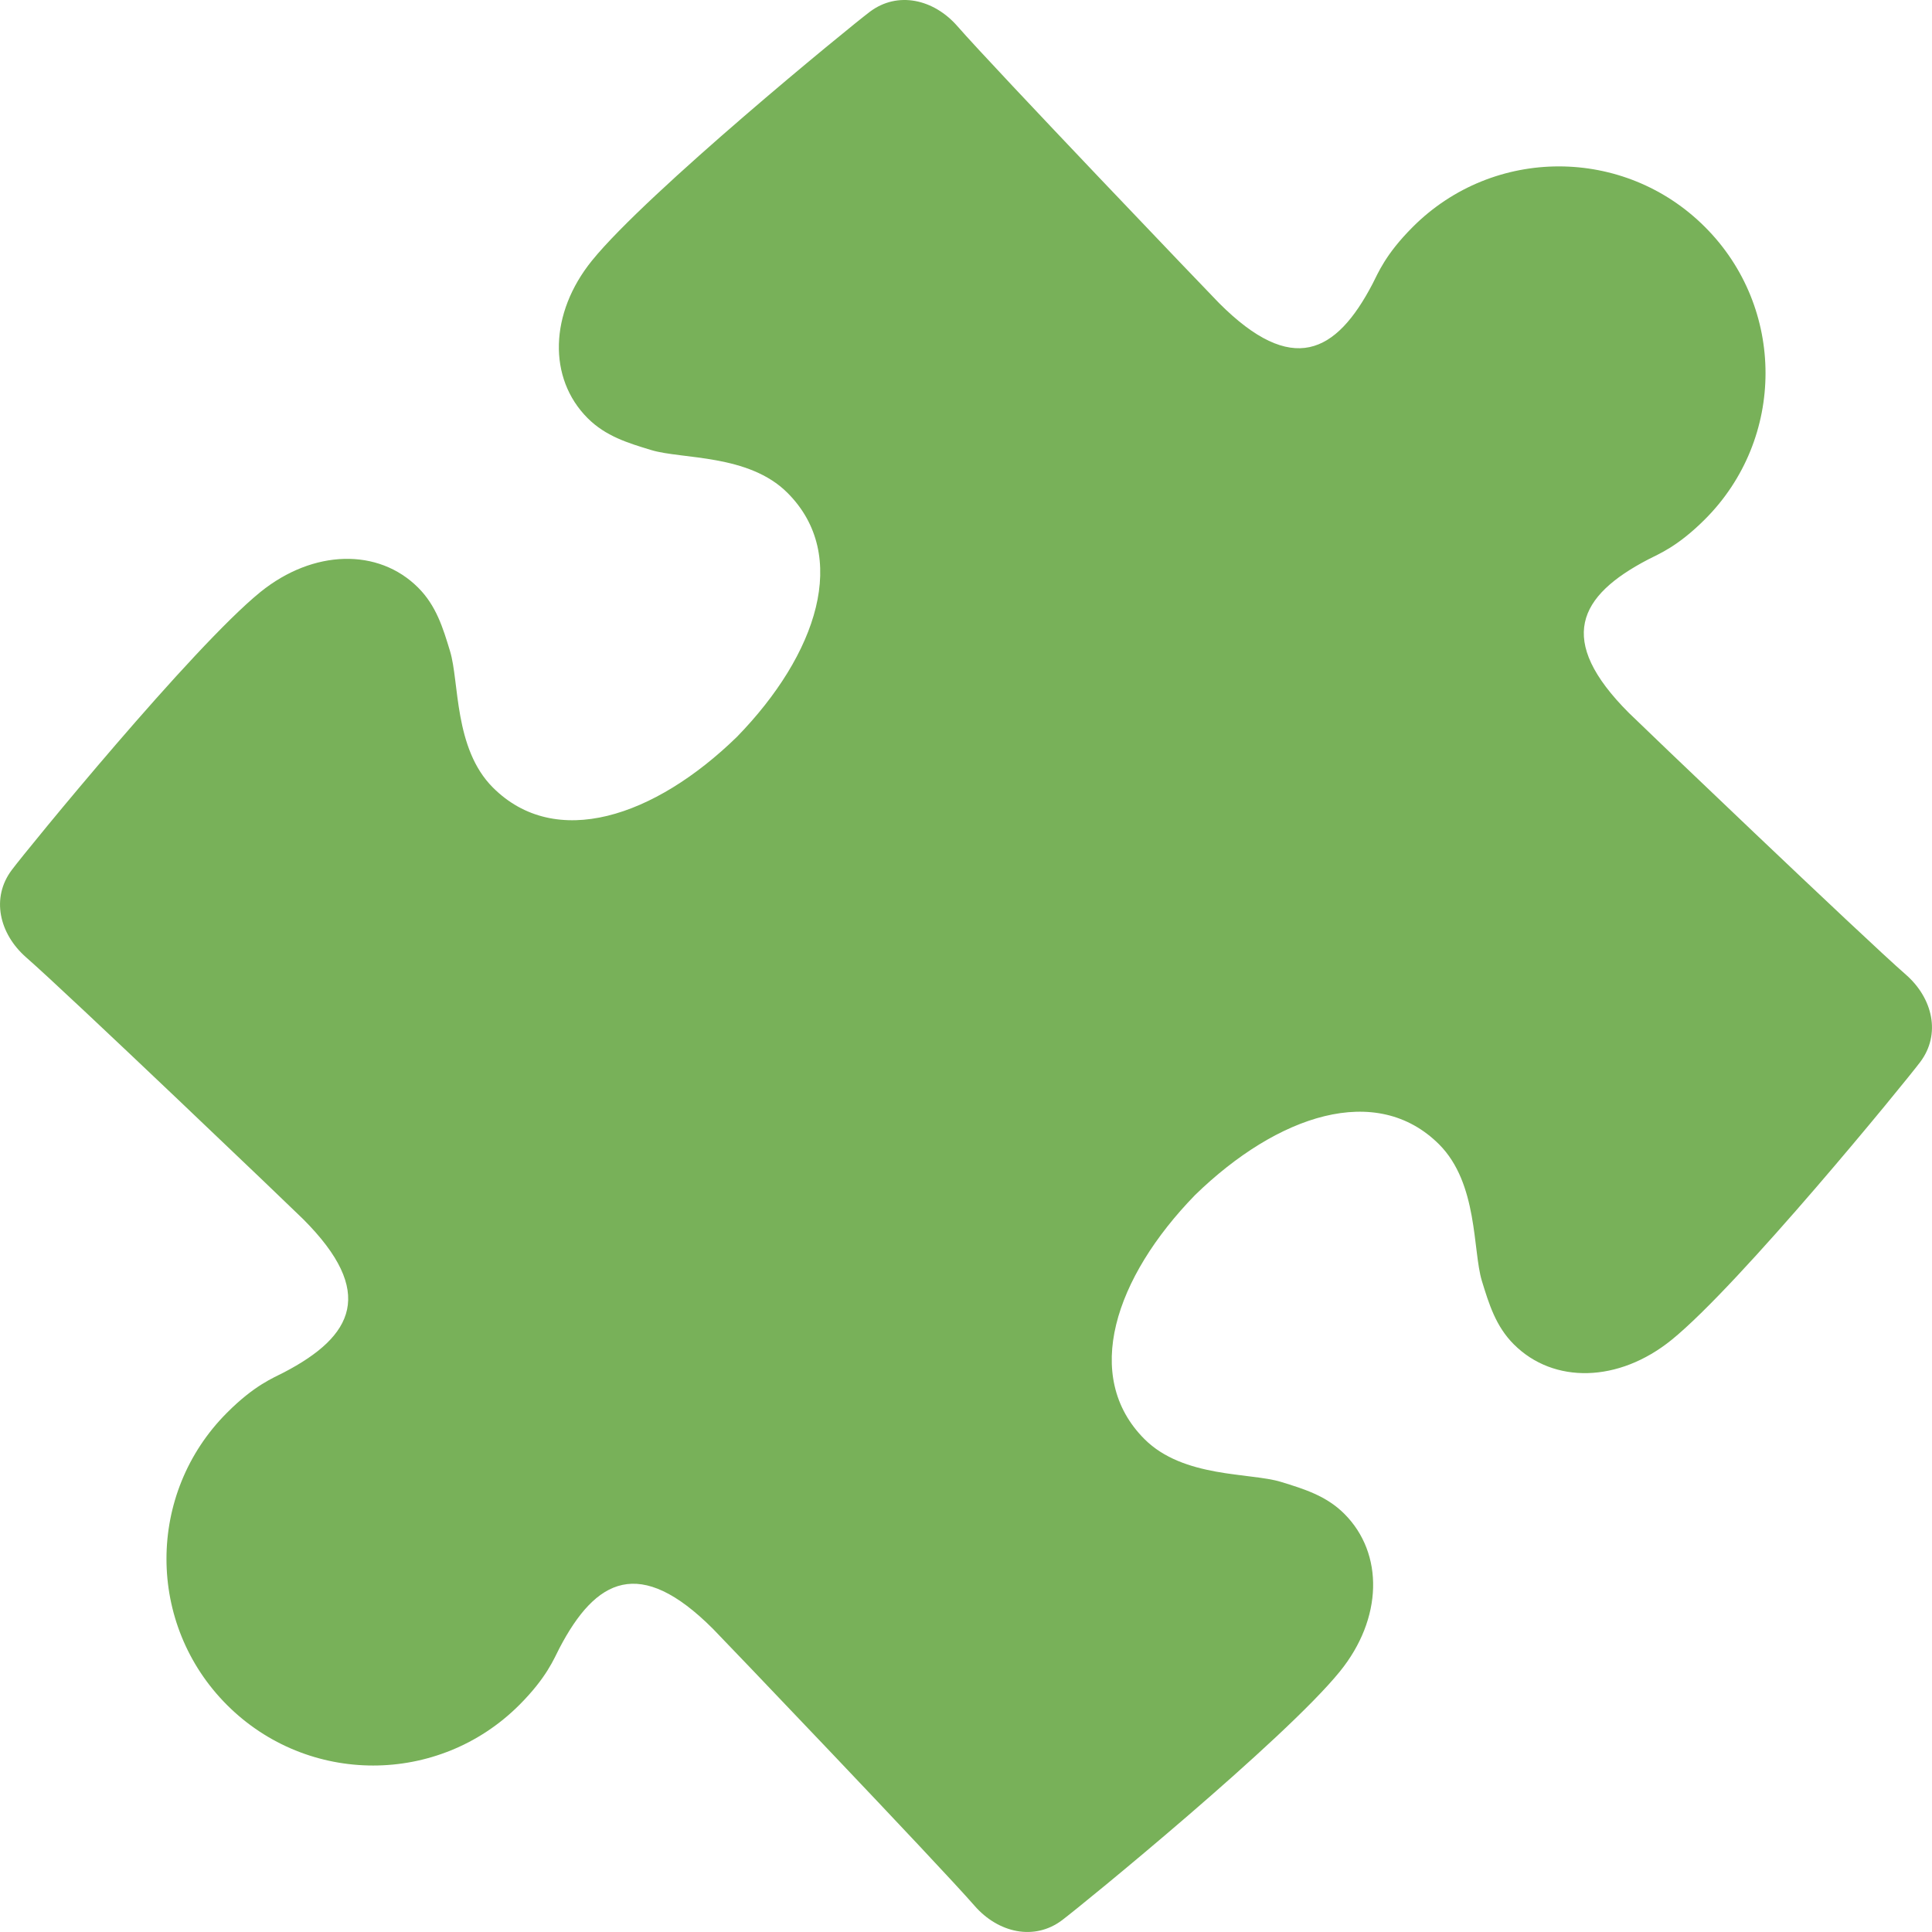 <svg width="18" height="18" viewBox="0 0 18 18" fill="none" xmlns="http://www.w3.org/2000/svg">
<path d="M13.162 2.115C12.906 2.371 12.839 2.546 12.788 2.644C12.448 3.295 12.039 3.506 11.358 2.824C11.291 2.757 9.256 0.63 8.92 0.244C8.7 -0.008 8.364 -0.085 8.105 0.109C7.91 0.256 6.03 1.793 5.516 2.427C5.118 2.918 5.104 3.525 5.475 3.896C5.643 4.064 5.849 4.127 6.067 4.193C6.351 4.28 6.974 4.228 7.337 4.592C7.92 5.175 7.615 6.096 6.866 6.865C6.096 7.615 5.175 7.92 4.592 7.337C4.228 6.973 4.28 6.351 4.193 6.067C4.127 5.849 4.064 5.643 3.896 5.475C3.525 5.104 2.919 5.118 2.427 5.515C1.792 6.03 0.257 7.909 0.11 8.105C-0.085 8.364 -0.008 8.699 0.244 8.92C0.63 9.256 2.758 11.291 2.824 11.358C3.505 12.039 3.295 12.448 2.644 12.787C2.546 12.838 2.371 12.905 2.115 13.162C1.363 13.914 1.363 15.133 2.115 15.885C2.867 16.637 4.086 16.637 4.838 15.885C5.094 15.629 5.161 15.454 5.212 15.356C5.552 14.705 5.961 14.494 6.642 15.175C6.709 15.242 8.744 17.37 9.08 17.756C9.3 18.008 9.636 18.085 9.895 17.89C10.09 17.743 11.97 16.207 12.484 15.572C12.882 15.081 12.896 14.475 12.525 14.104C12.357 13.936 12.151 13.873 11.933 13.806C11.649 13.719 11.026 13.771 10.663 13.408C10.08 12.825 10.385 11.904 11.134 11.134C11.904 10.385 12.825 10.08 13.408 10.662C13.772 11.027 13.72 11.649 13.806 11.933C13.873 12.151 13.936 12.357 14.104 12.525C14.475 12.896 15.081 12.882 15.573 12.484C16.208 11.97 17.743 10.09 17.89 9.895C18.085 9.636 18.008 9.3 17.756 9.08C17.37 8.744 15.242 6.709 15.176 6.642C14.495 5.961 14.705 5.551 15.356 5.212C15.454 5.161 15.629 5.094 15.885 4.838C16.637 4.086 16.637 2.866 15.885 2.115C15.133 1.362 13.914 1.362 13.162 2.115Z" fill="#78B159"/>
</svg>
